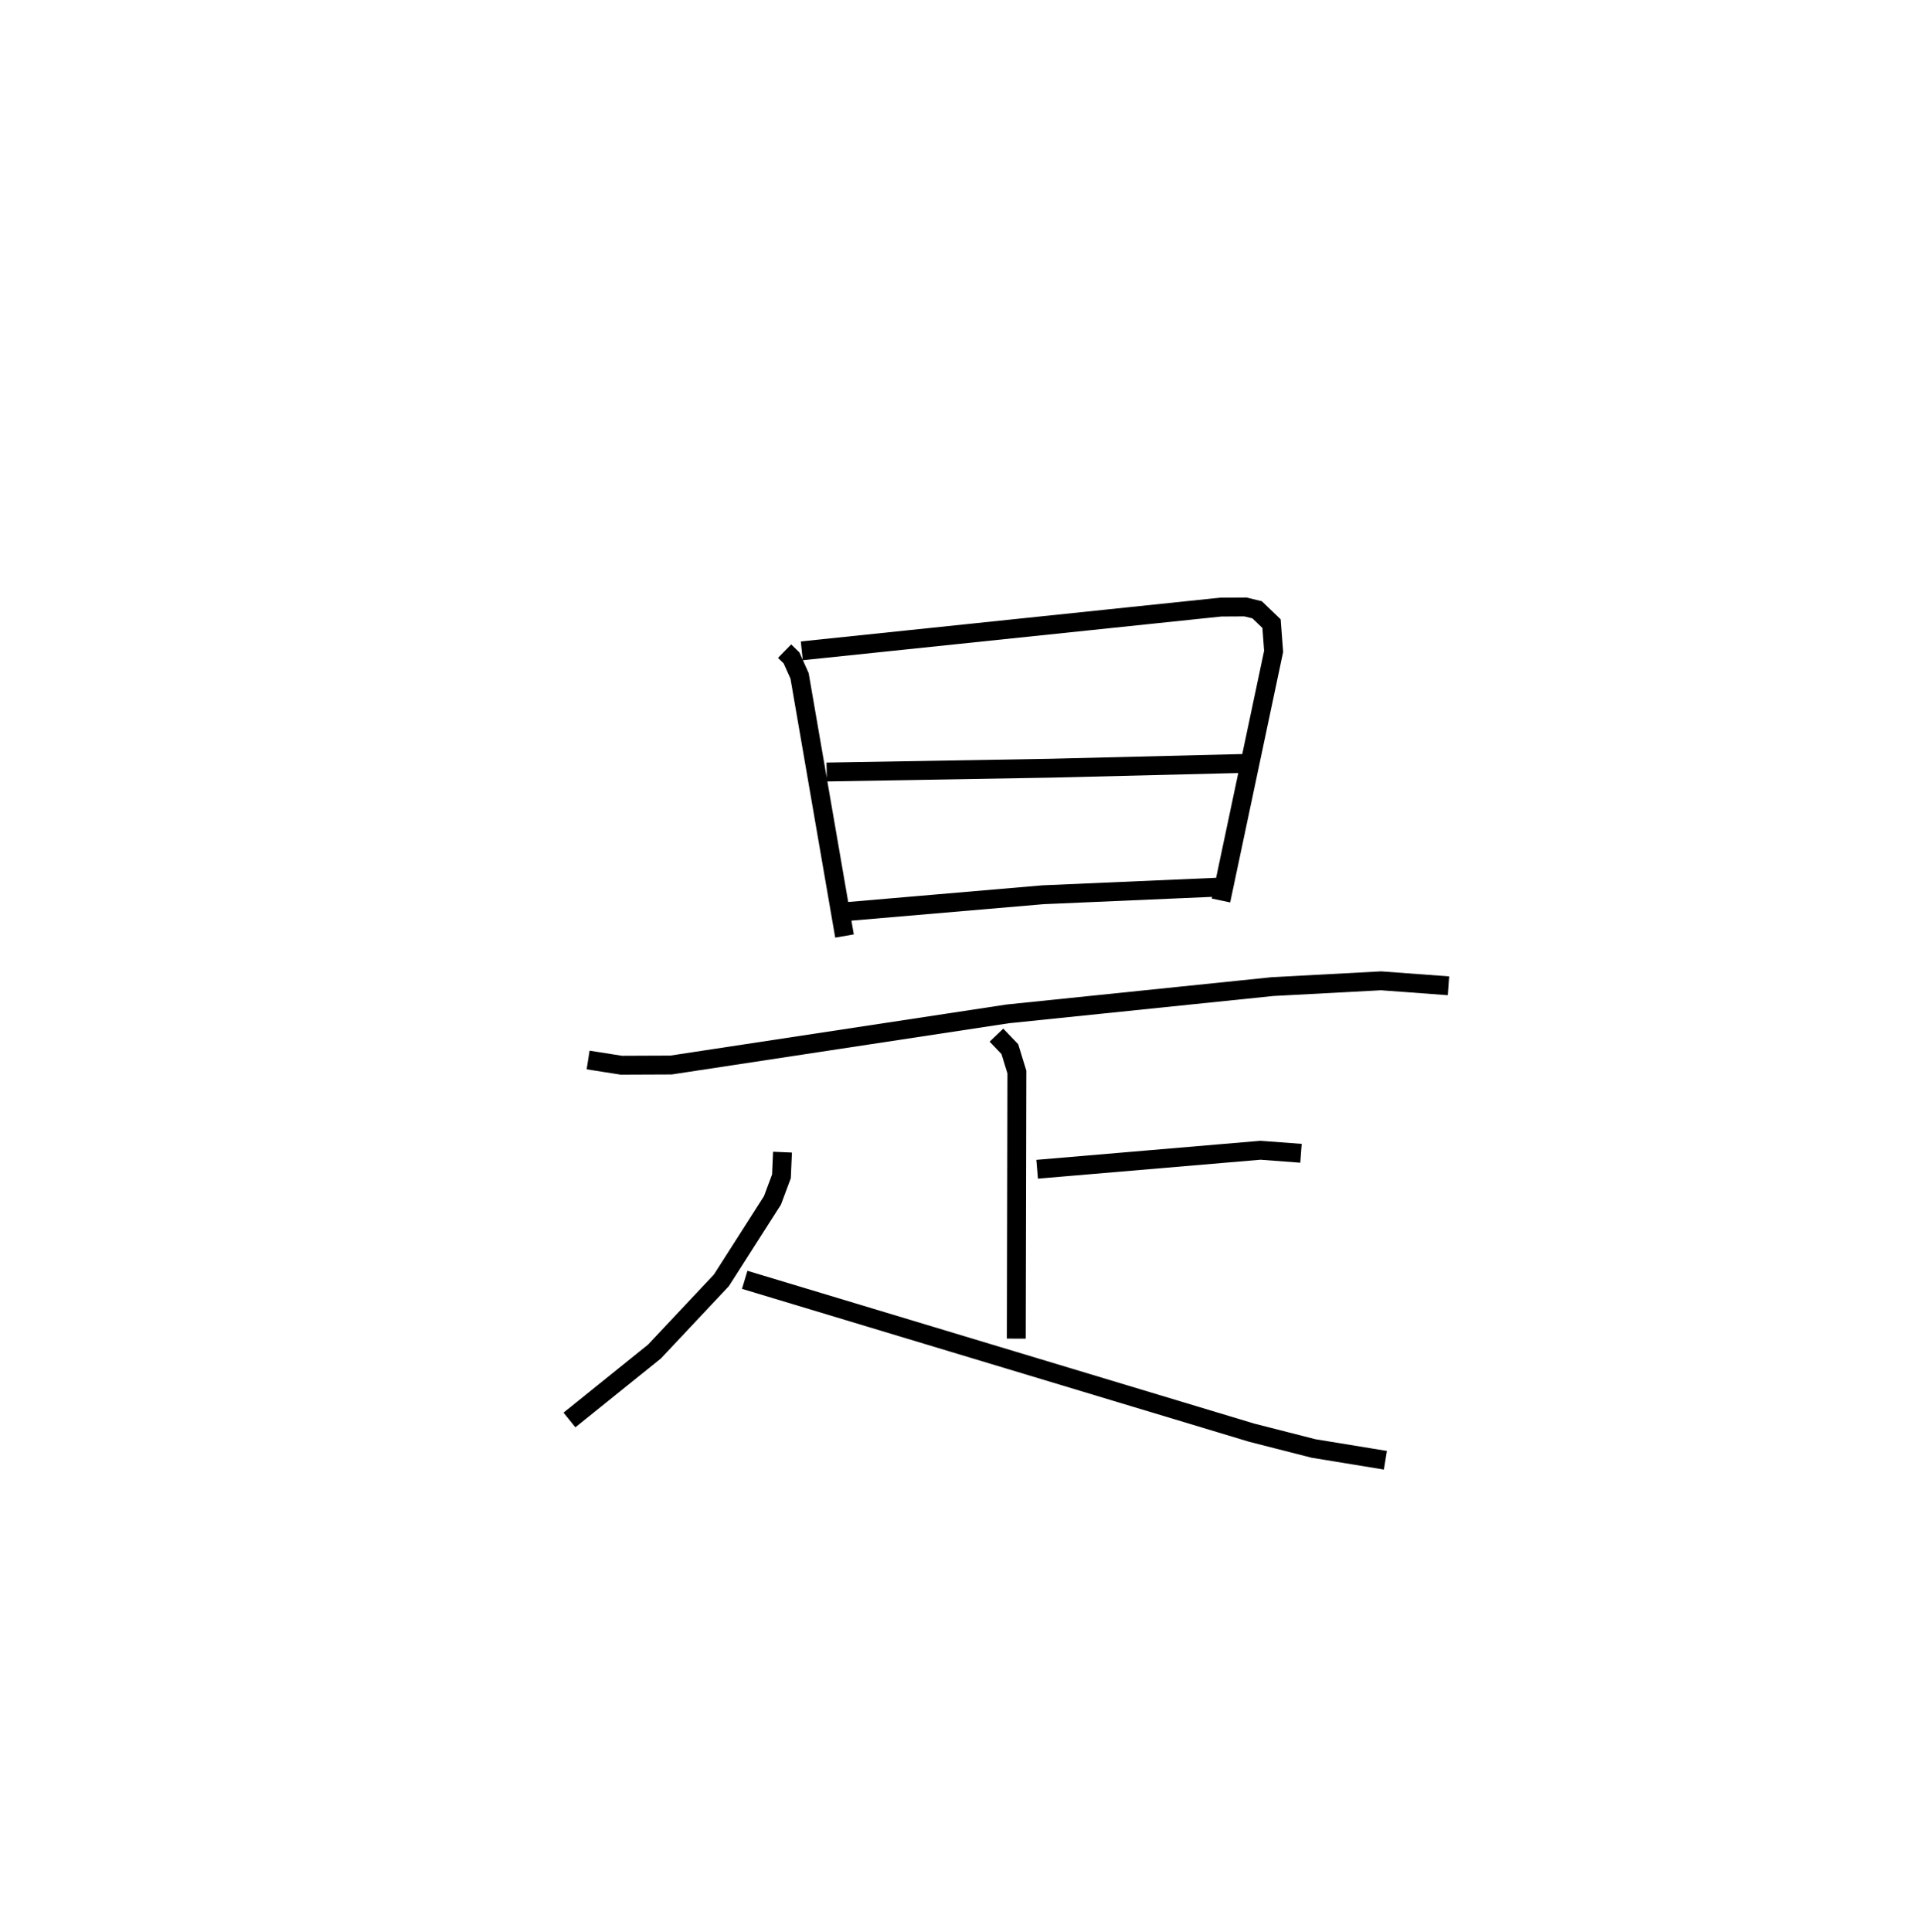 <?xml version="1.0" encoding="utf-8" ?>
<svg baseProfile="full" height="102.399" version="1.1" width="101.796" xmlns="http://www.w3.org/2000/svg" xmlns:ev="http://www.w3.org/2001/xml-events" xmlns:xlink="http://www.w3.org/1999/xlink"><defs /><rect fill="white" height="102.399" width="101.796" x="0" y="0" /><path d="M25,25 m0.0,0.0 m16.598,9.514 l0.366,0.357 0.428,0.954 l2.383,13.789 m-2.265,-15.116 l22.219,-2.319 1.299,-0.007 l0.624,0.151 0.763,0.733 l0.111,1.471 -2.792,13.204 m-20.905,-6.809 l11.899,-0.203 10.598,-0.261 m-21.499,7.867 l10.465,-0.897 9.645,-0.419 m-33.756,9.177 l1.762,0.277 2.635,-0.011 l17.854,-2.711 14.045,-1.446 l5.747,-0.306 3.572,0.264 m-23.965,2.616 l0.71,0.741 0.373,1.214 l-0.031,14.131 m1.105,-8.978 l11.84,-1.007 2.149,0.161 m-27.49,-0.061 l-0.056,1.282 -0.476,1.275 l-2.707,4.238 -3.55,3.775 l-4.506,3.627 m9.292,-7.429 l26.875,8.101 3.282,0.838 l3.811,0.624 " fill="none" stroke="black" stroke-width="1" /></svg>